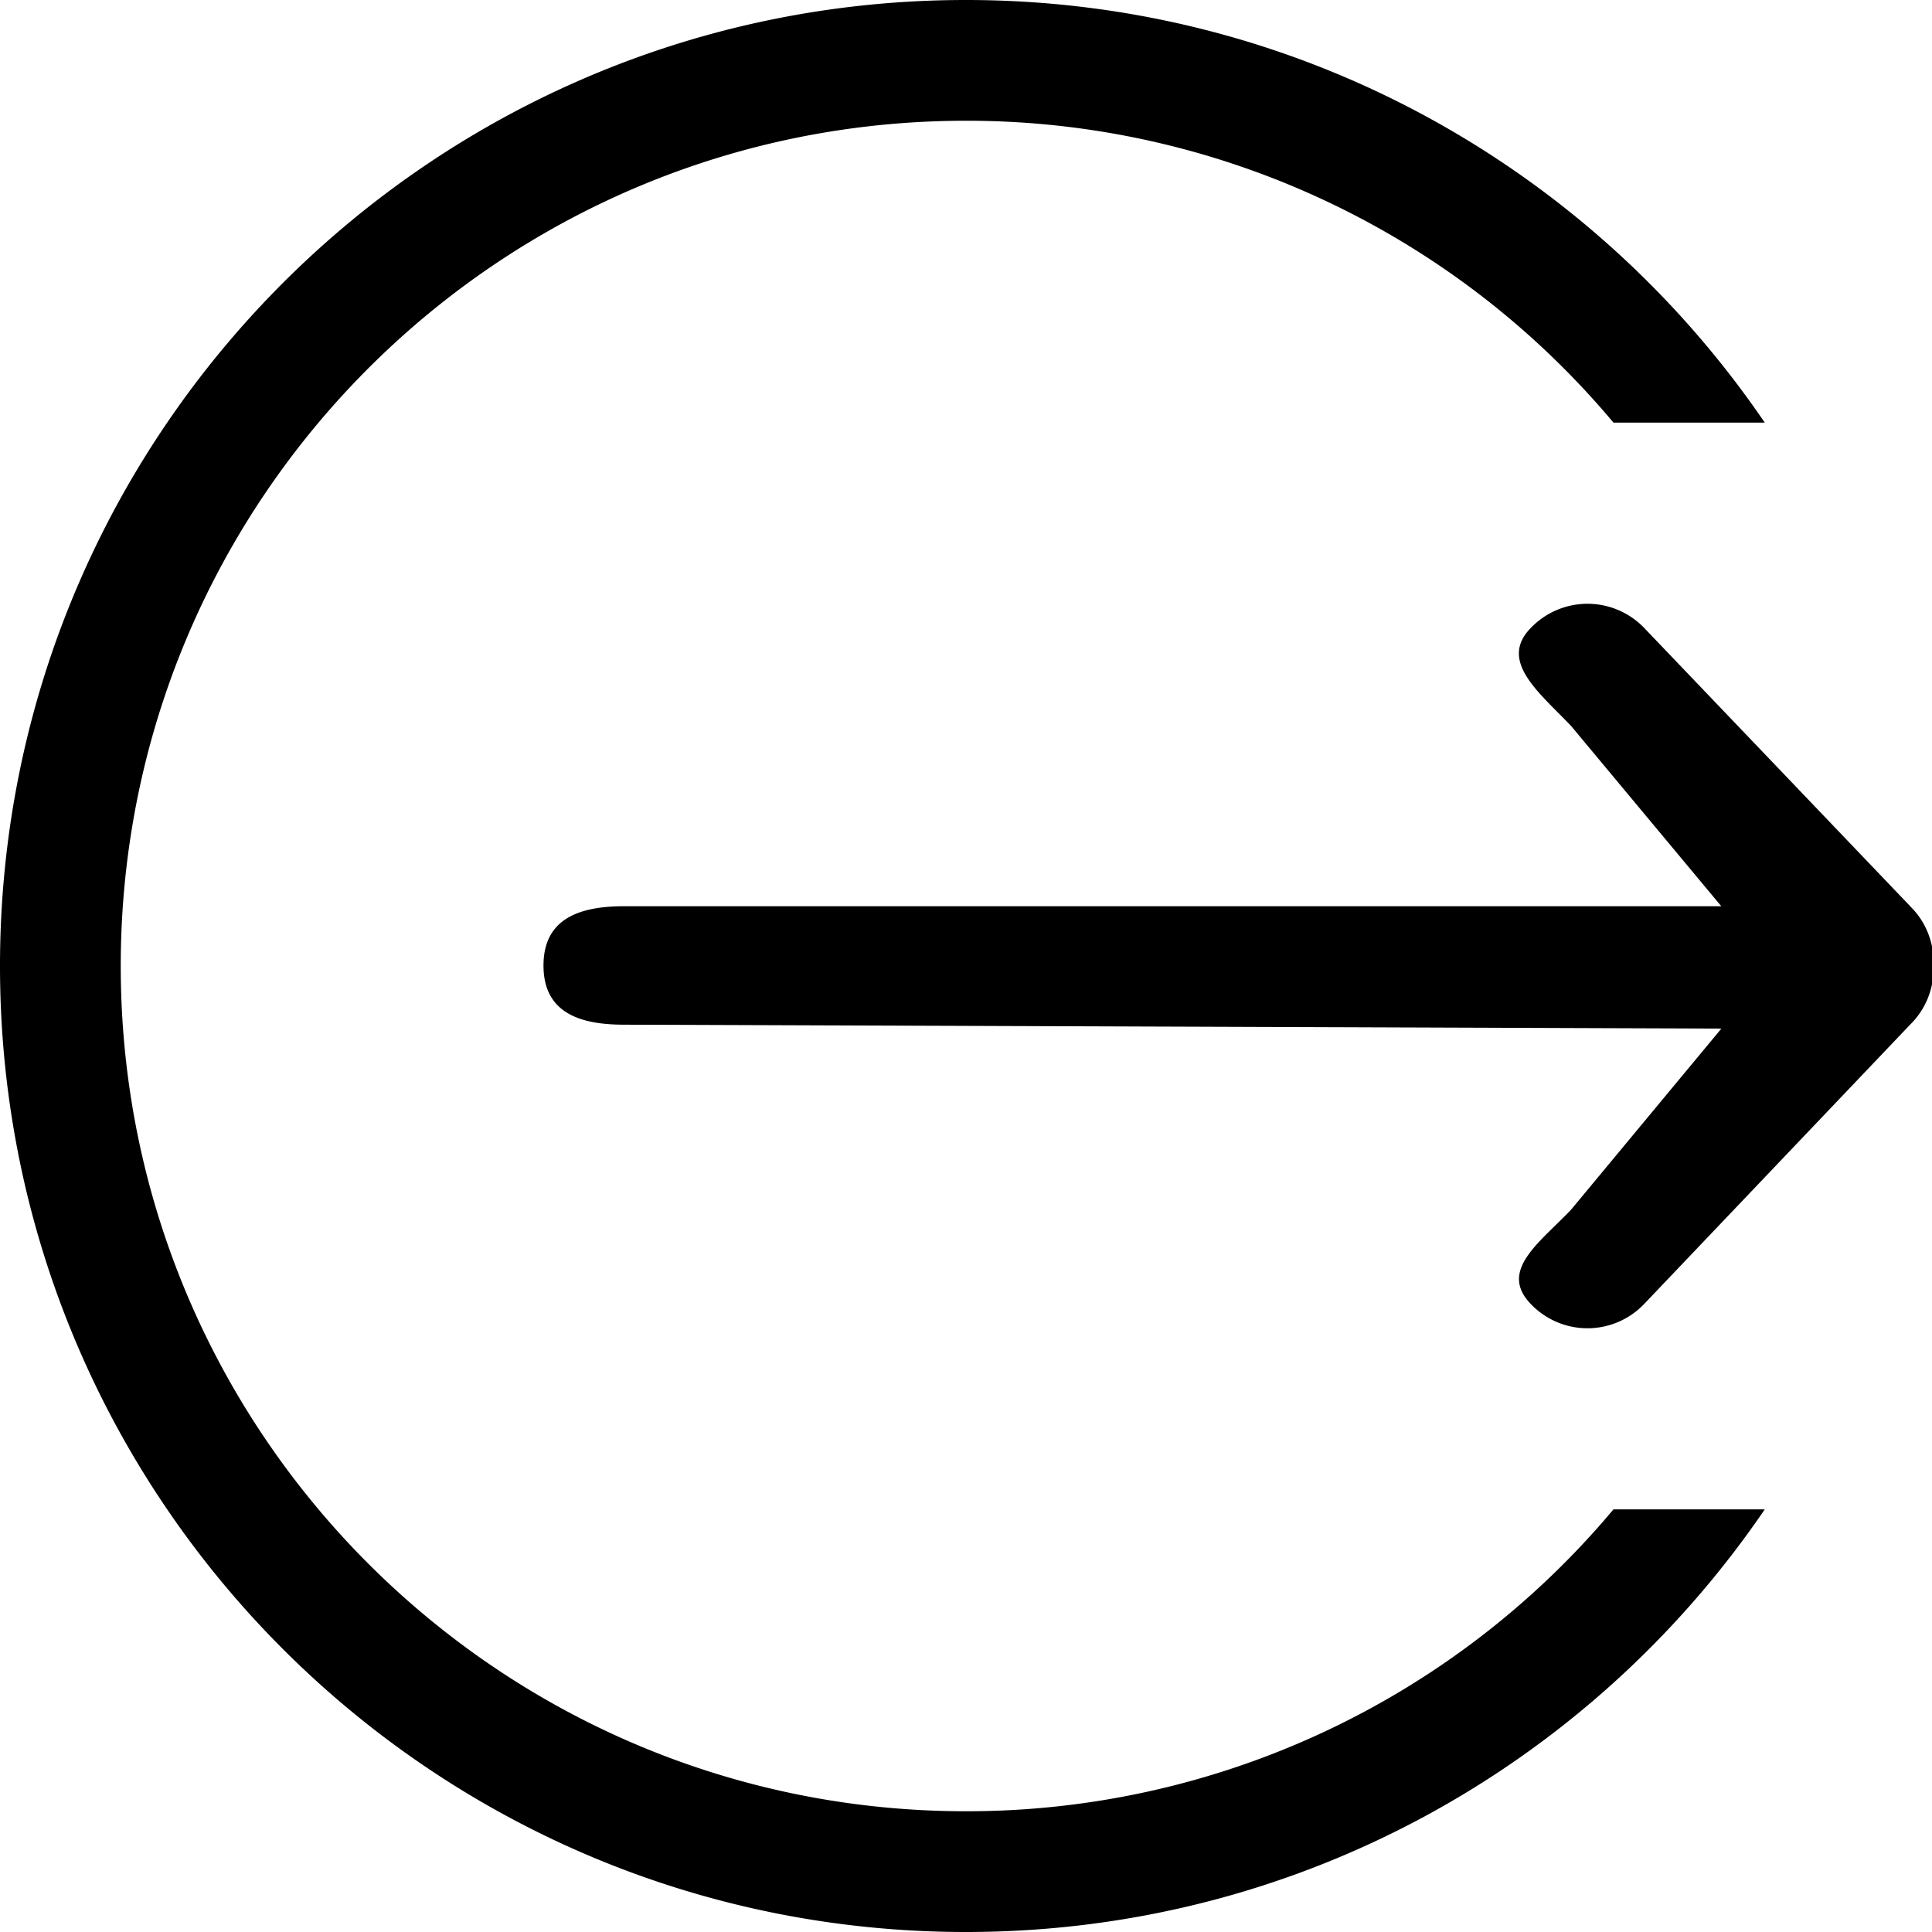 <svg width="32" height="32" viewBox="0 0 32 32" xmlns="http://www.w3.org/2000/svg"><g fill-rule="evenodd"><path d="M29.23 25c-2.88 4.226-7.73 7-13.23 7-8.837 0-16-7.163-16-16S7.163 0 16 0c5.5 0 10.35 2.774 13.23 7h-2.506A13.97 13.97 0 0 0 16 2C8.268 2 2 8.268 2 16s6.268 14 14 14a13.97 13.97 0 0 0 10.724-5h2.507z"/><path d="M31.637 15.01c.263.254.395.6.395.98 0 .382-.132.724-.395.982L27.24 21.59a1.297 1.297 0 0 1-1.893 0c-.52-.548.152-1.006.674-1.553l2.49-3-18.176-.065c-.745 0-1.333-.205-1.333-.98 0-.776.594-.982 1.334-.982H28.51l-2.488-2.986c-.52-.547-1.198-1.066-.677-1.613a1.302 1.302 0 0 1 1.898 0l4.397 4.6z"/></g></svg>